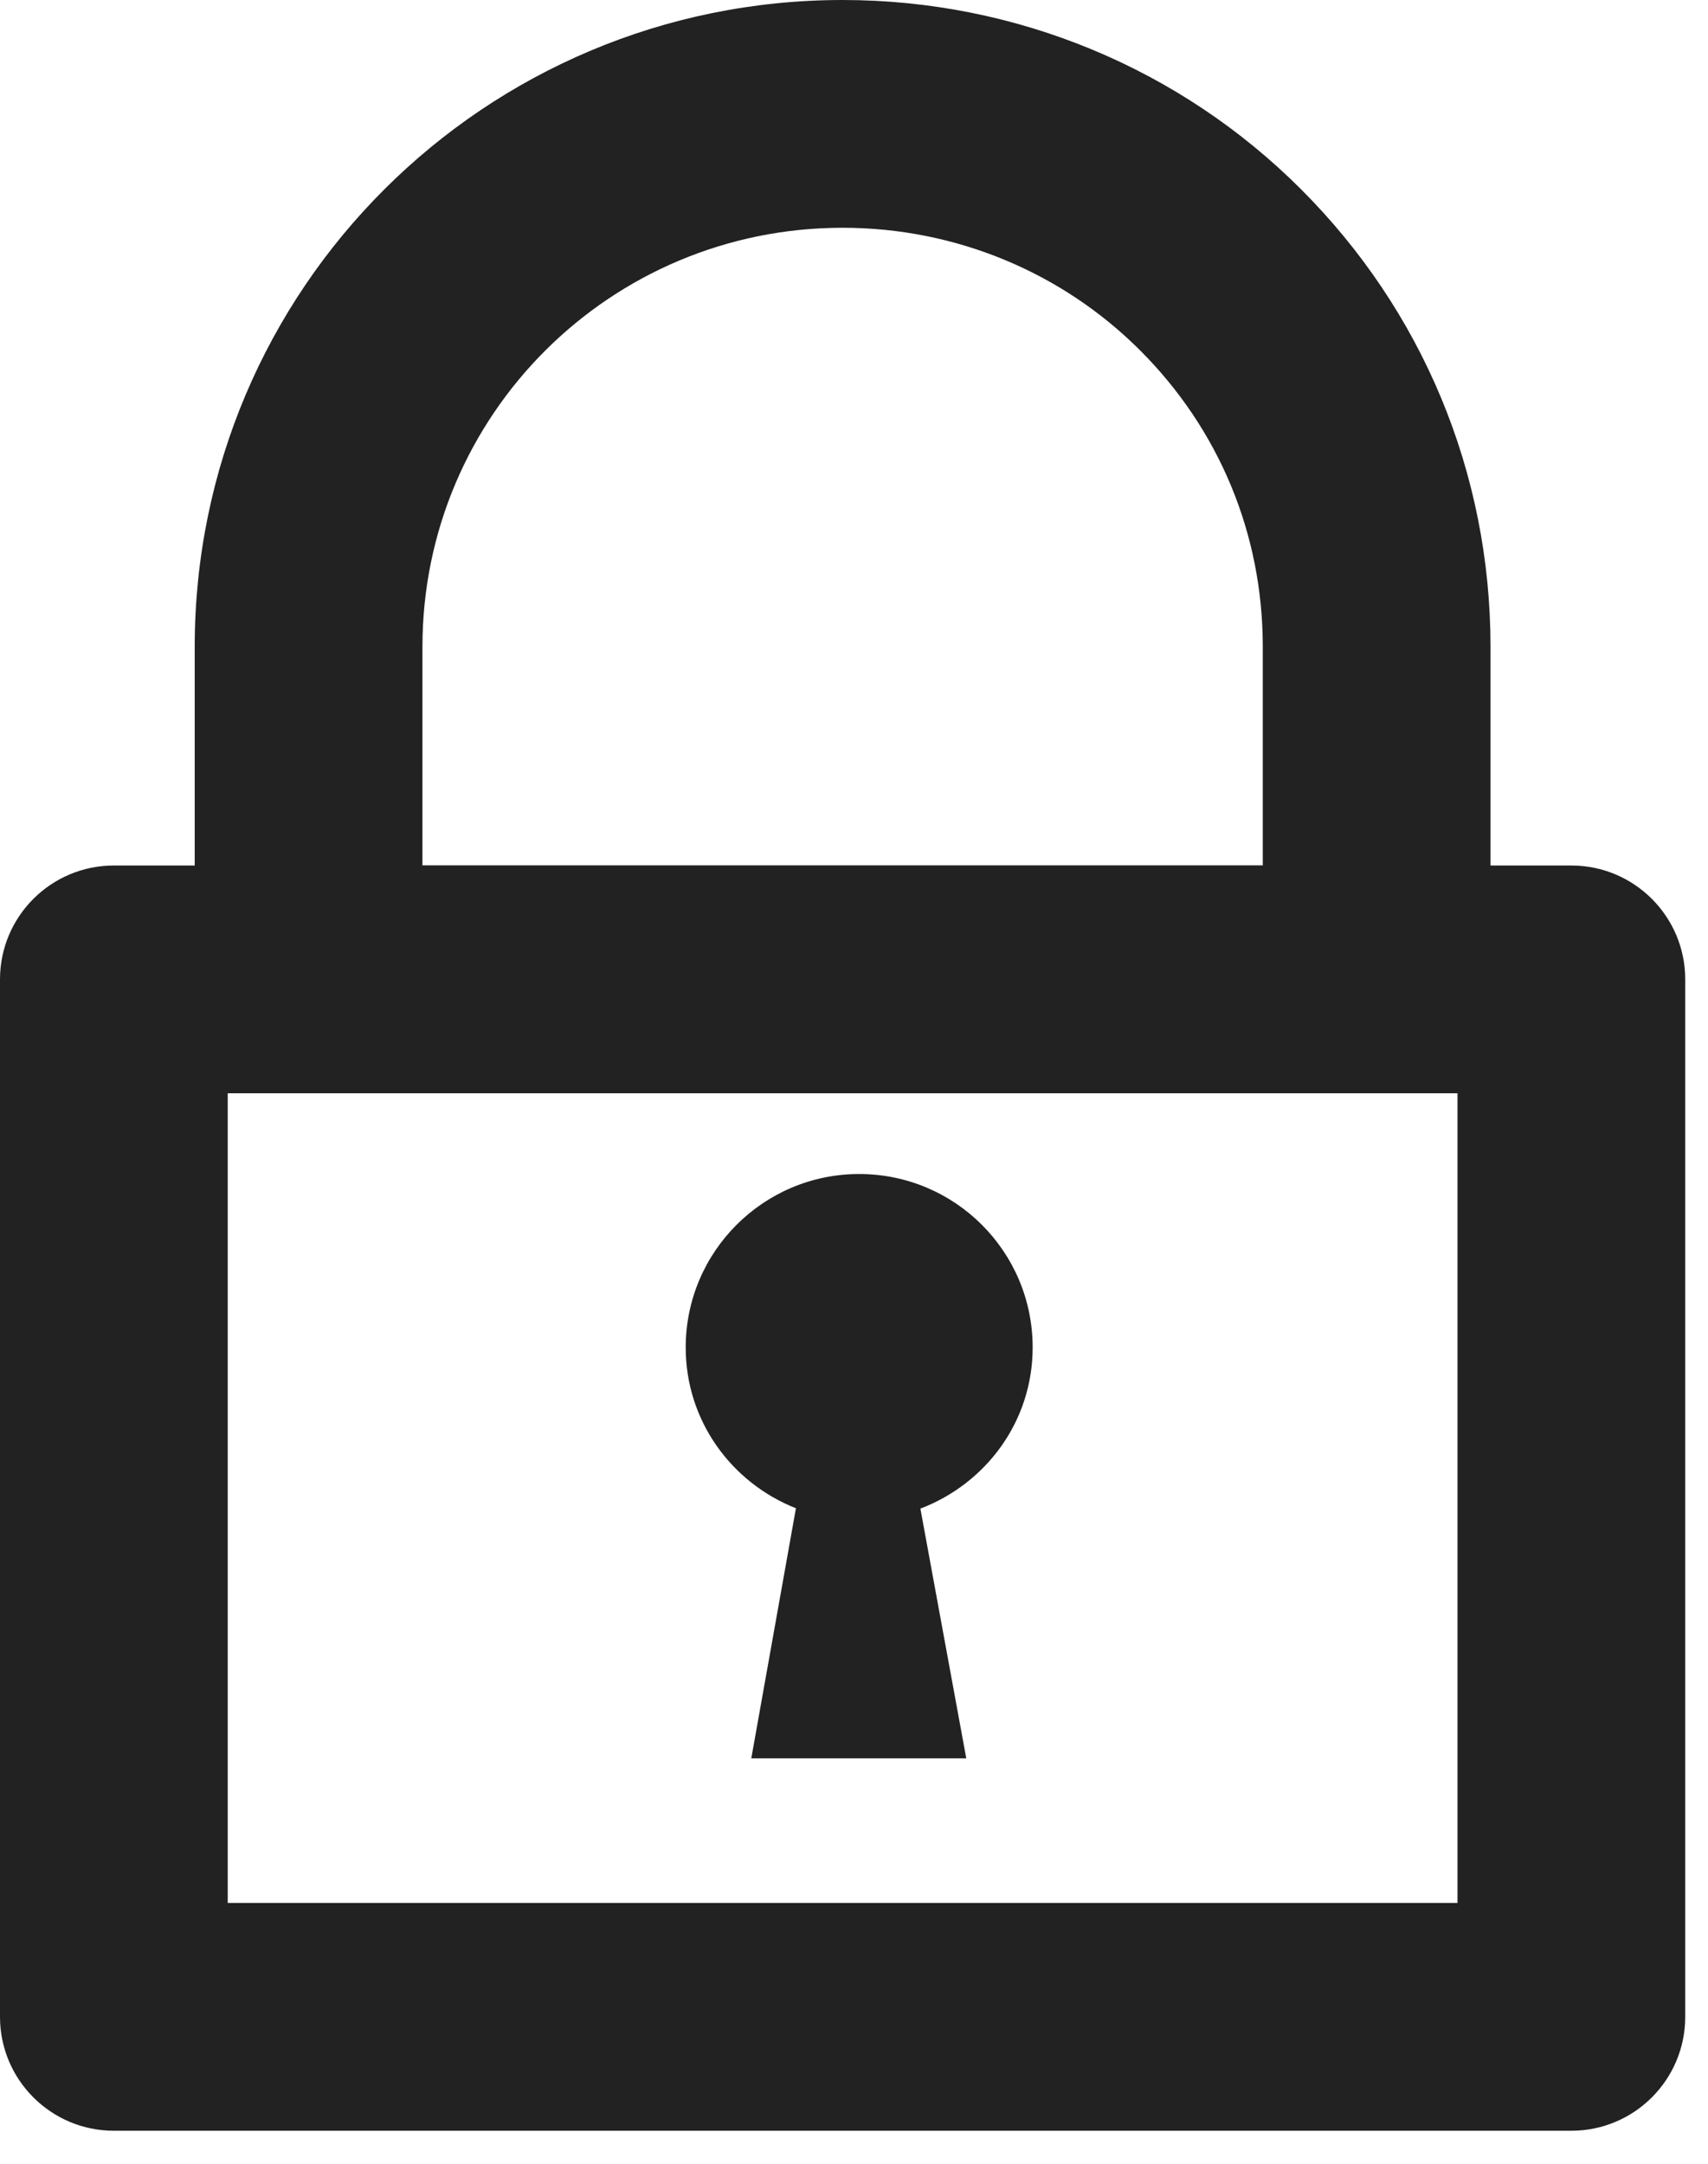 <?xml version="1.0" encoding="UTF-8" standalone="no"?>
<svg width="15px" height="19px" viewBox="0 0 15 19" version="1.1" xmlns="http://www.w3.org/2000/svg" xmlns:xlink="http://www.w3.org/1999/xlink">
    <!-- Generator: Sketch 49.3 (51167) - http://www.bohemiancoding.com/sketch -->
    <title>Icon/Lock</title>
    <desc>Created with Sketch.</desc>
    <defs></defs>
    <g id="Icon" stroke="none" stroke-width="1" fill="none" fill-rule="evenodd">
        <g id="Fontastic" transform="translate(-539, -201)">
            <g id="Icon/Lock" transform="translate(535, 198)">
                <g id="Group">
                    <rect id="Rectangle-Copy-12" fill-opacity="0" fill="#D8D8D8" x="0" y="0" width="24" height="24"></rect>
                    <g id="Page-1" transform="translate(5, 4)" fill="#222222">
                        <path d="M-1.11022302e-16,17.71 C-0.552,17.71 -1,17.262 -1,16.71 L-1,7.6 C-1,7.048 -0.552,6.6 -1.11022302e-16,6.6 L12.8,6.6 C13.352,6.6 13.8,7.048 13.8,7.6 L13.8,16.71 C13.8,17.262 13.352,17.71 12.8,17.71 L-1.11022302e-16,17.71 Z M1,15.71 L11.8,15.71 L11.8,8.6 L1,8.6 L1,15.71 Z" id="Stroke-1" fill-rule="nonzero"></path>
                        <path d="M8.069,10.832 C8.069,9.991 7.388,9.309 6.545,9.309 C5.705,9.309 5.022,9.991 5.022,10.832 C5.022,11.477 5.425,12.021 5.99,12.244 L5.598,14.44 L7.486,14.44 L7.083,12.247 C7.657,12.029 8.069,11.483 8.069,10.832" id="Fill-4"></path>
                        <path d="M10.09,6.6 L10.09,4.68 C10.09,3.683 9.703,2.767 9.013,2.077 C8.328,1.392 7.394,1 6.4,1 C4.36,1 2.71,2.645 2.71,4.68 L2.71,6.6 L10.09,6.6 Z M12.09,4.68 L12.09,7.6 C12.09,8.152 11.642,8.6 11.09,8.6 L1.71,8.6 C1.158,8.6 0.71,8.152 0.71,7.6 L0.71,4.68 C0.71,1.539 3.256,-1 6.4,-1 C7.928,-1 9.37,-0.395 10.427,0.663 C11.488,1.724 12.09,3.147 12.09,4.68 Z" id="Stroke-3" fill-rule="nonzero"></path>
                    </g>
                </g>
            </g>
        </g>
    </g>
</svg>